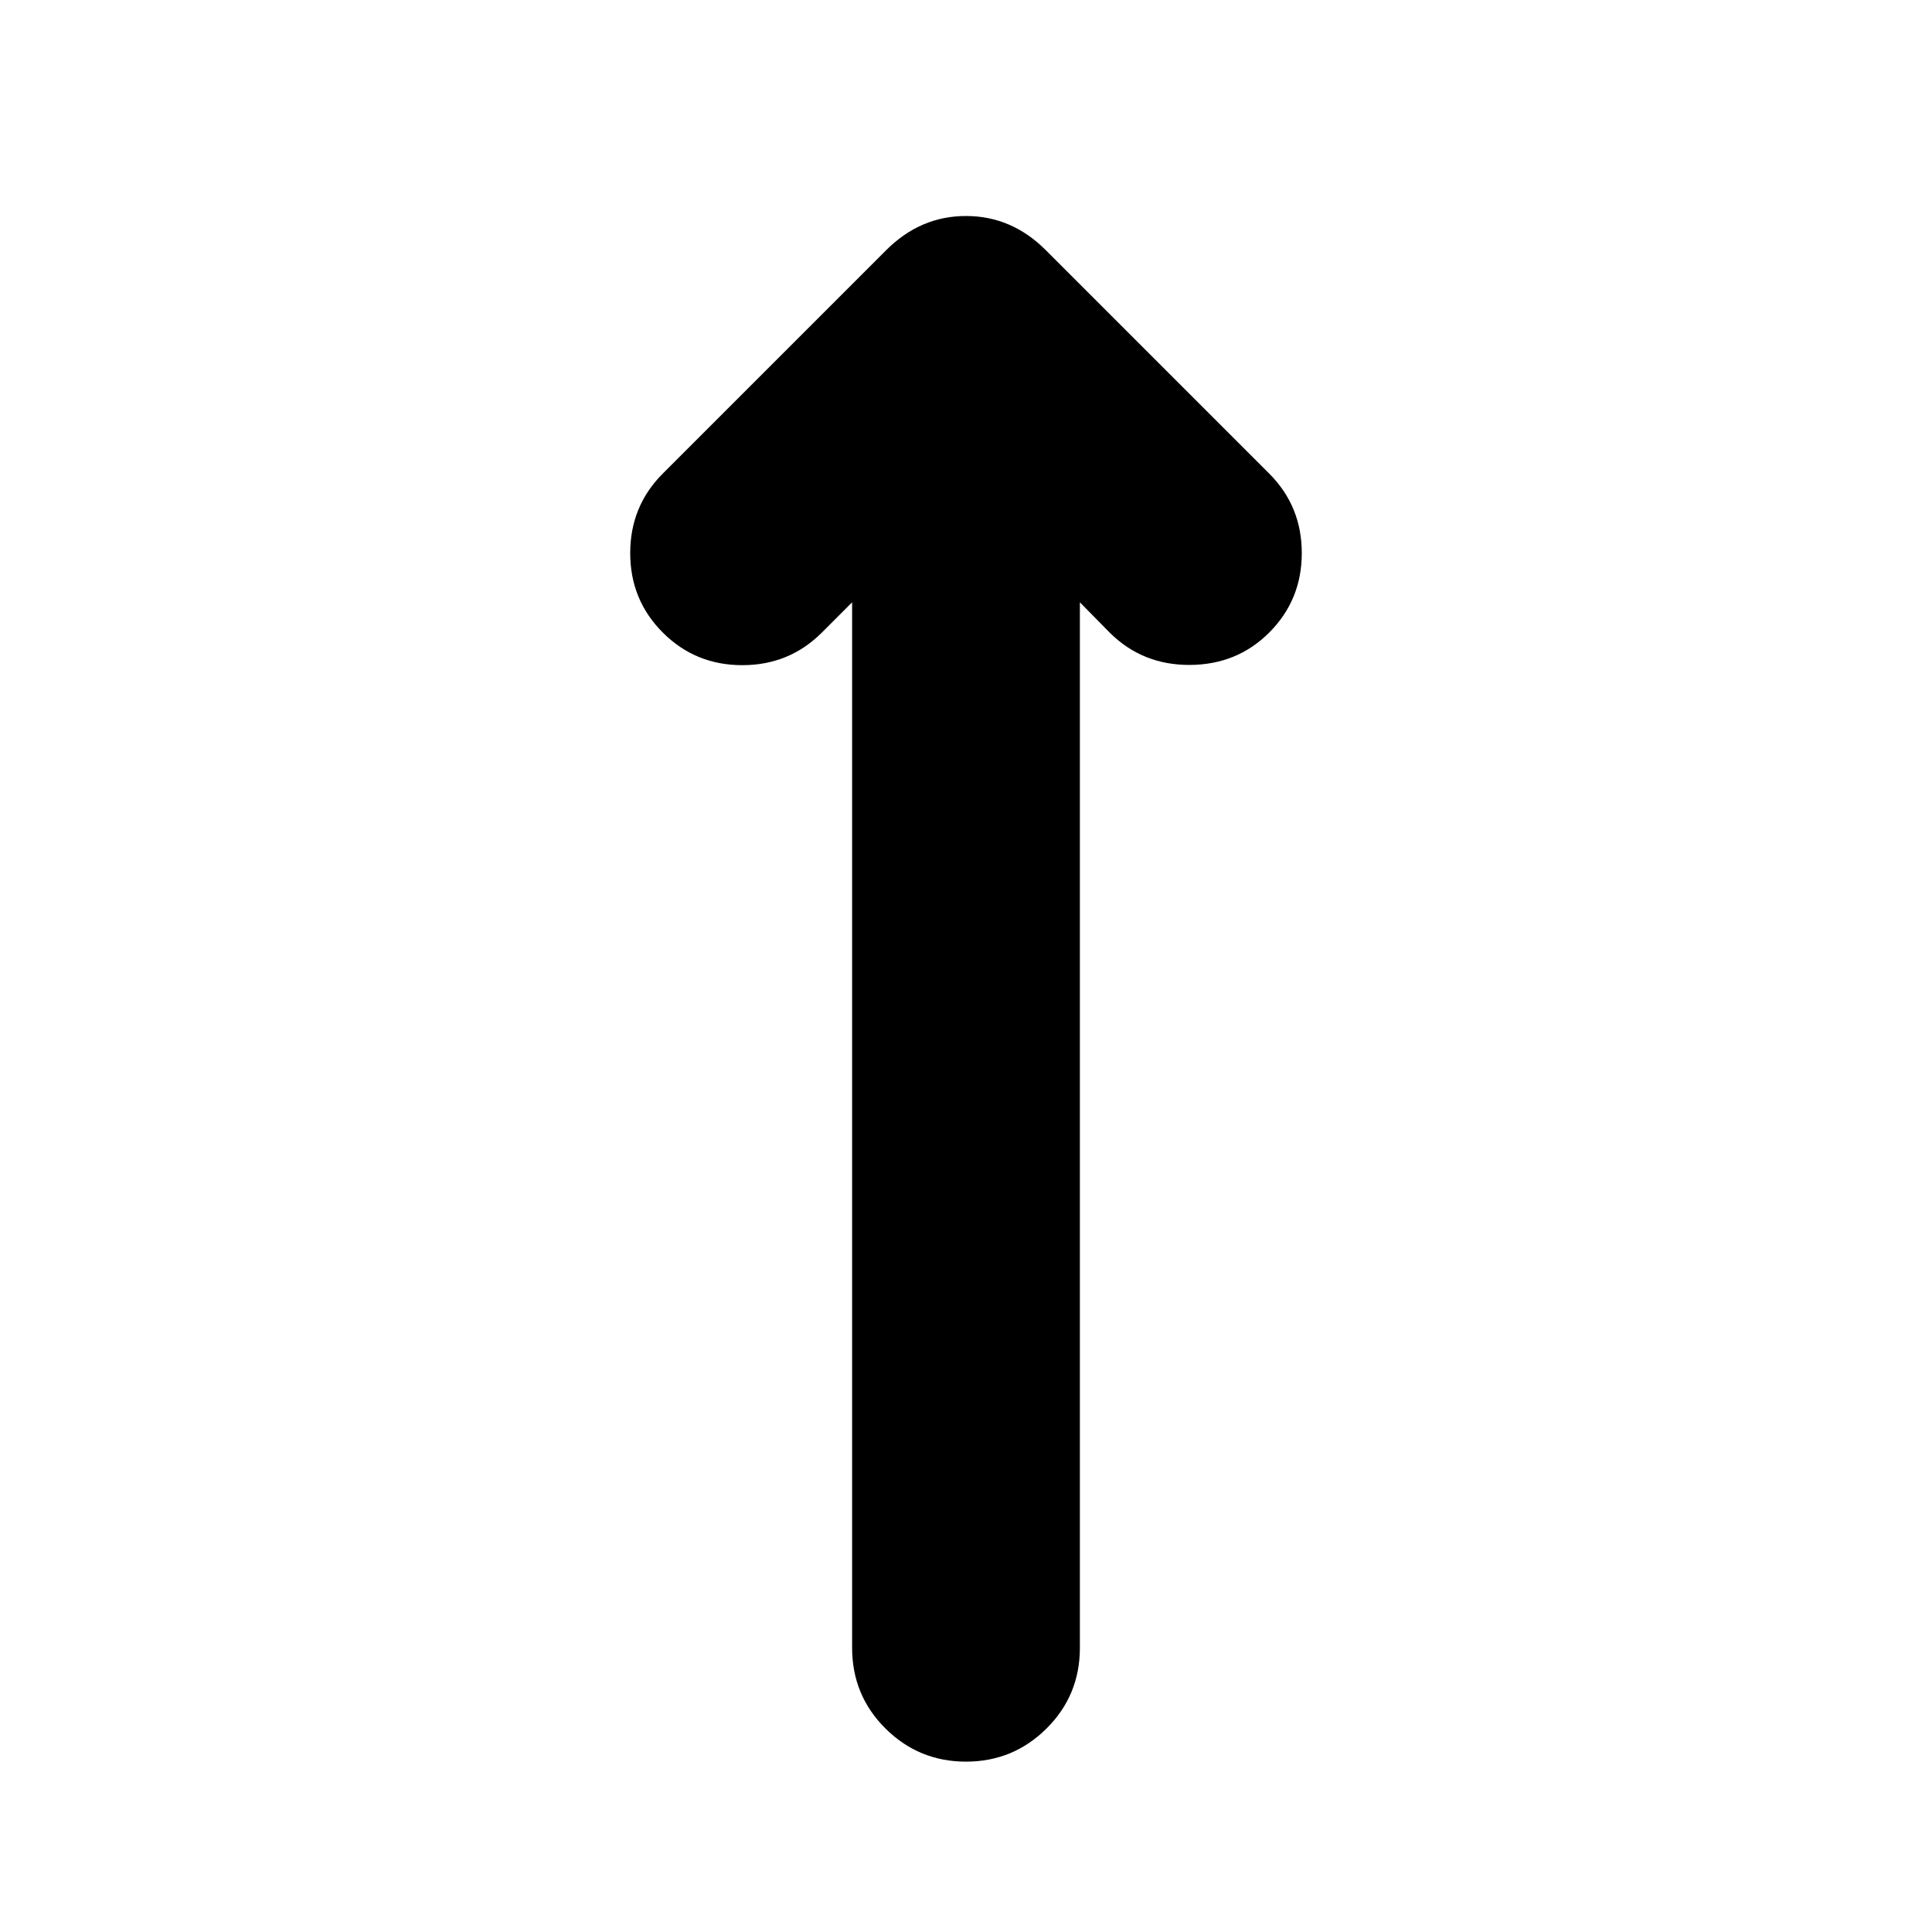 <svg xmlns="http://www.w3.org/2000/svg" height="24" viewBox="0 -960 960 960" width="24"><path d="m423.41-660.72-15.04 15.05q-16.2 16.19-39.51 16.19-23.32 0-39.51-16.19-16.2-16.2-16.2-39.51 0-23.32 16.2-39.52l111.02-111.02q16.96-16.95 39.63-16.95t39.63 16.95L630.65-724.7q16.2 16.2 16.2 39.52 0 23.31-16.2 39.51-15.95 15.95-39.39 16.07-23.43.12-39.63-15.83l-15.04-15.29v519.48q0 23.67-16.58 40.13T480-84.65q-23.43 0-40.01-16.46t-16.58-40.13v-519.48Z"/></svg>